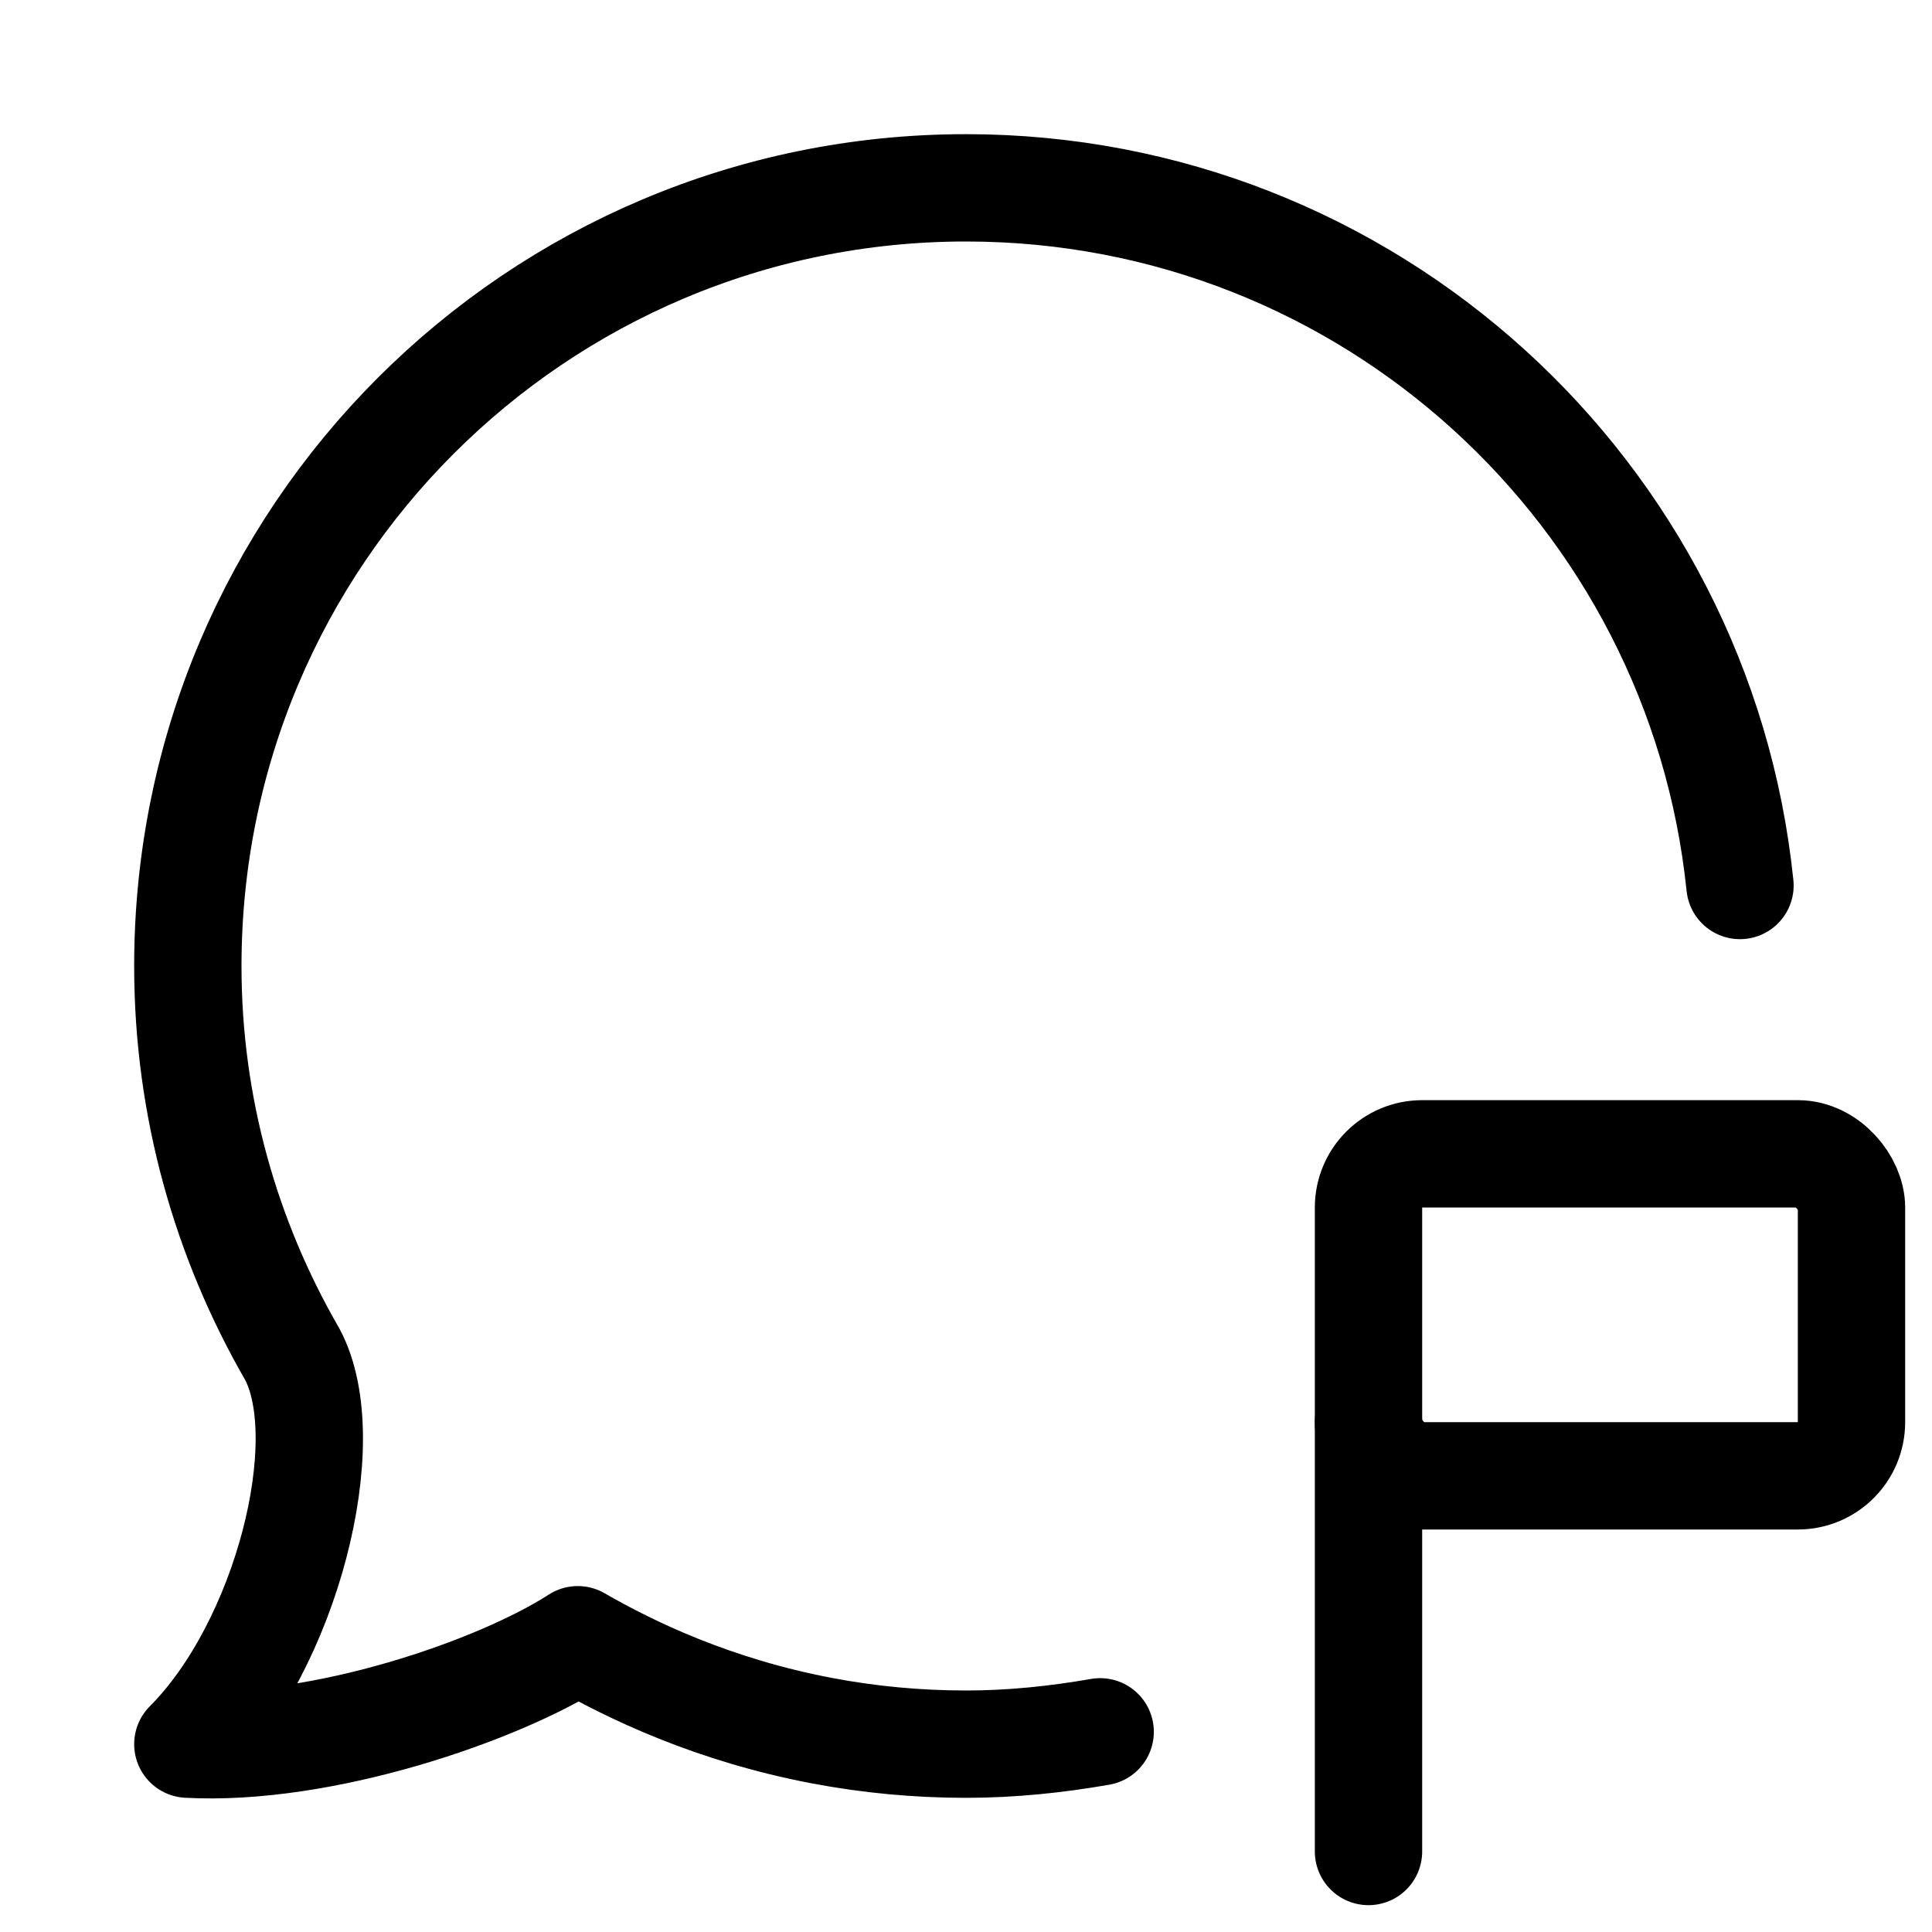 <svg xmlns="http://www.w3.org/2000/svg" height="18" width="18" viewBox="0 0 18 18"><title>msg flag</title><g fill="none" stroke="currentColor" class="nc-icon-wrapper"><line x1="12.75" y1="17.25" x2="12.75" y2="13.25" stroke-linecap="round" stroke-linejoin="round" stroke="currentColor"></line><path d="M16.211,8.25c-.375-3.652-3.46-6.5-7.211-6.5C4.996,1.75,1.75,4.996,1.75,9c0,1.319,.358,2.552,.973,3.617,.43,.806-.053,2.712-.973,3.633,1.25,.068,2.897-.497,3.633-.973,.489,.282,1.264,.656,2.279,.848,.433,.082,.881,.125,1.338,.125,.427,0,.843-.044,1.25-.115" stroke-linecap="round" stroke-linejoin="round"></path><rect x="12.75" y="10.75" width="4.5" height="3" rx=".5" ry=".5" stroke-linecap="round" stroke-linejoin="round" stroke="currentColor"></rect></g></svg>